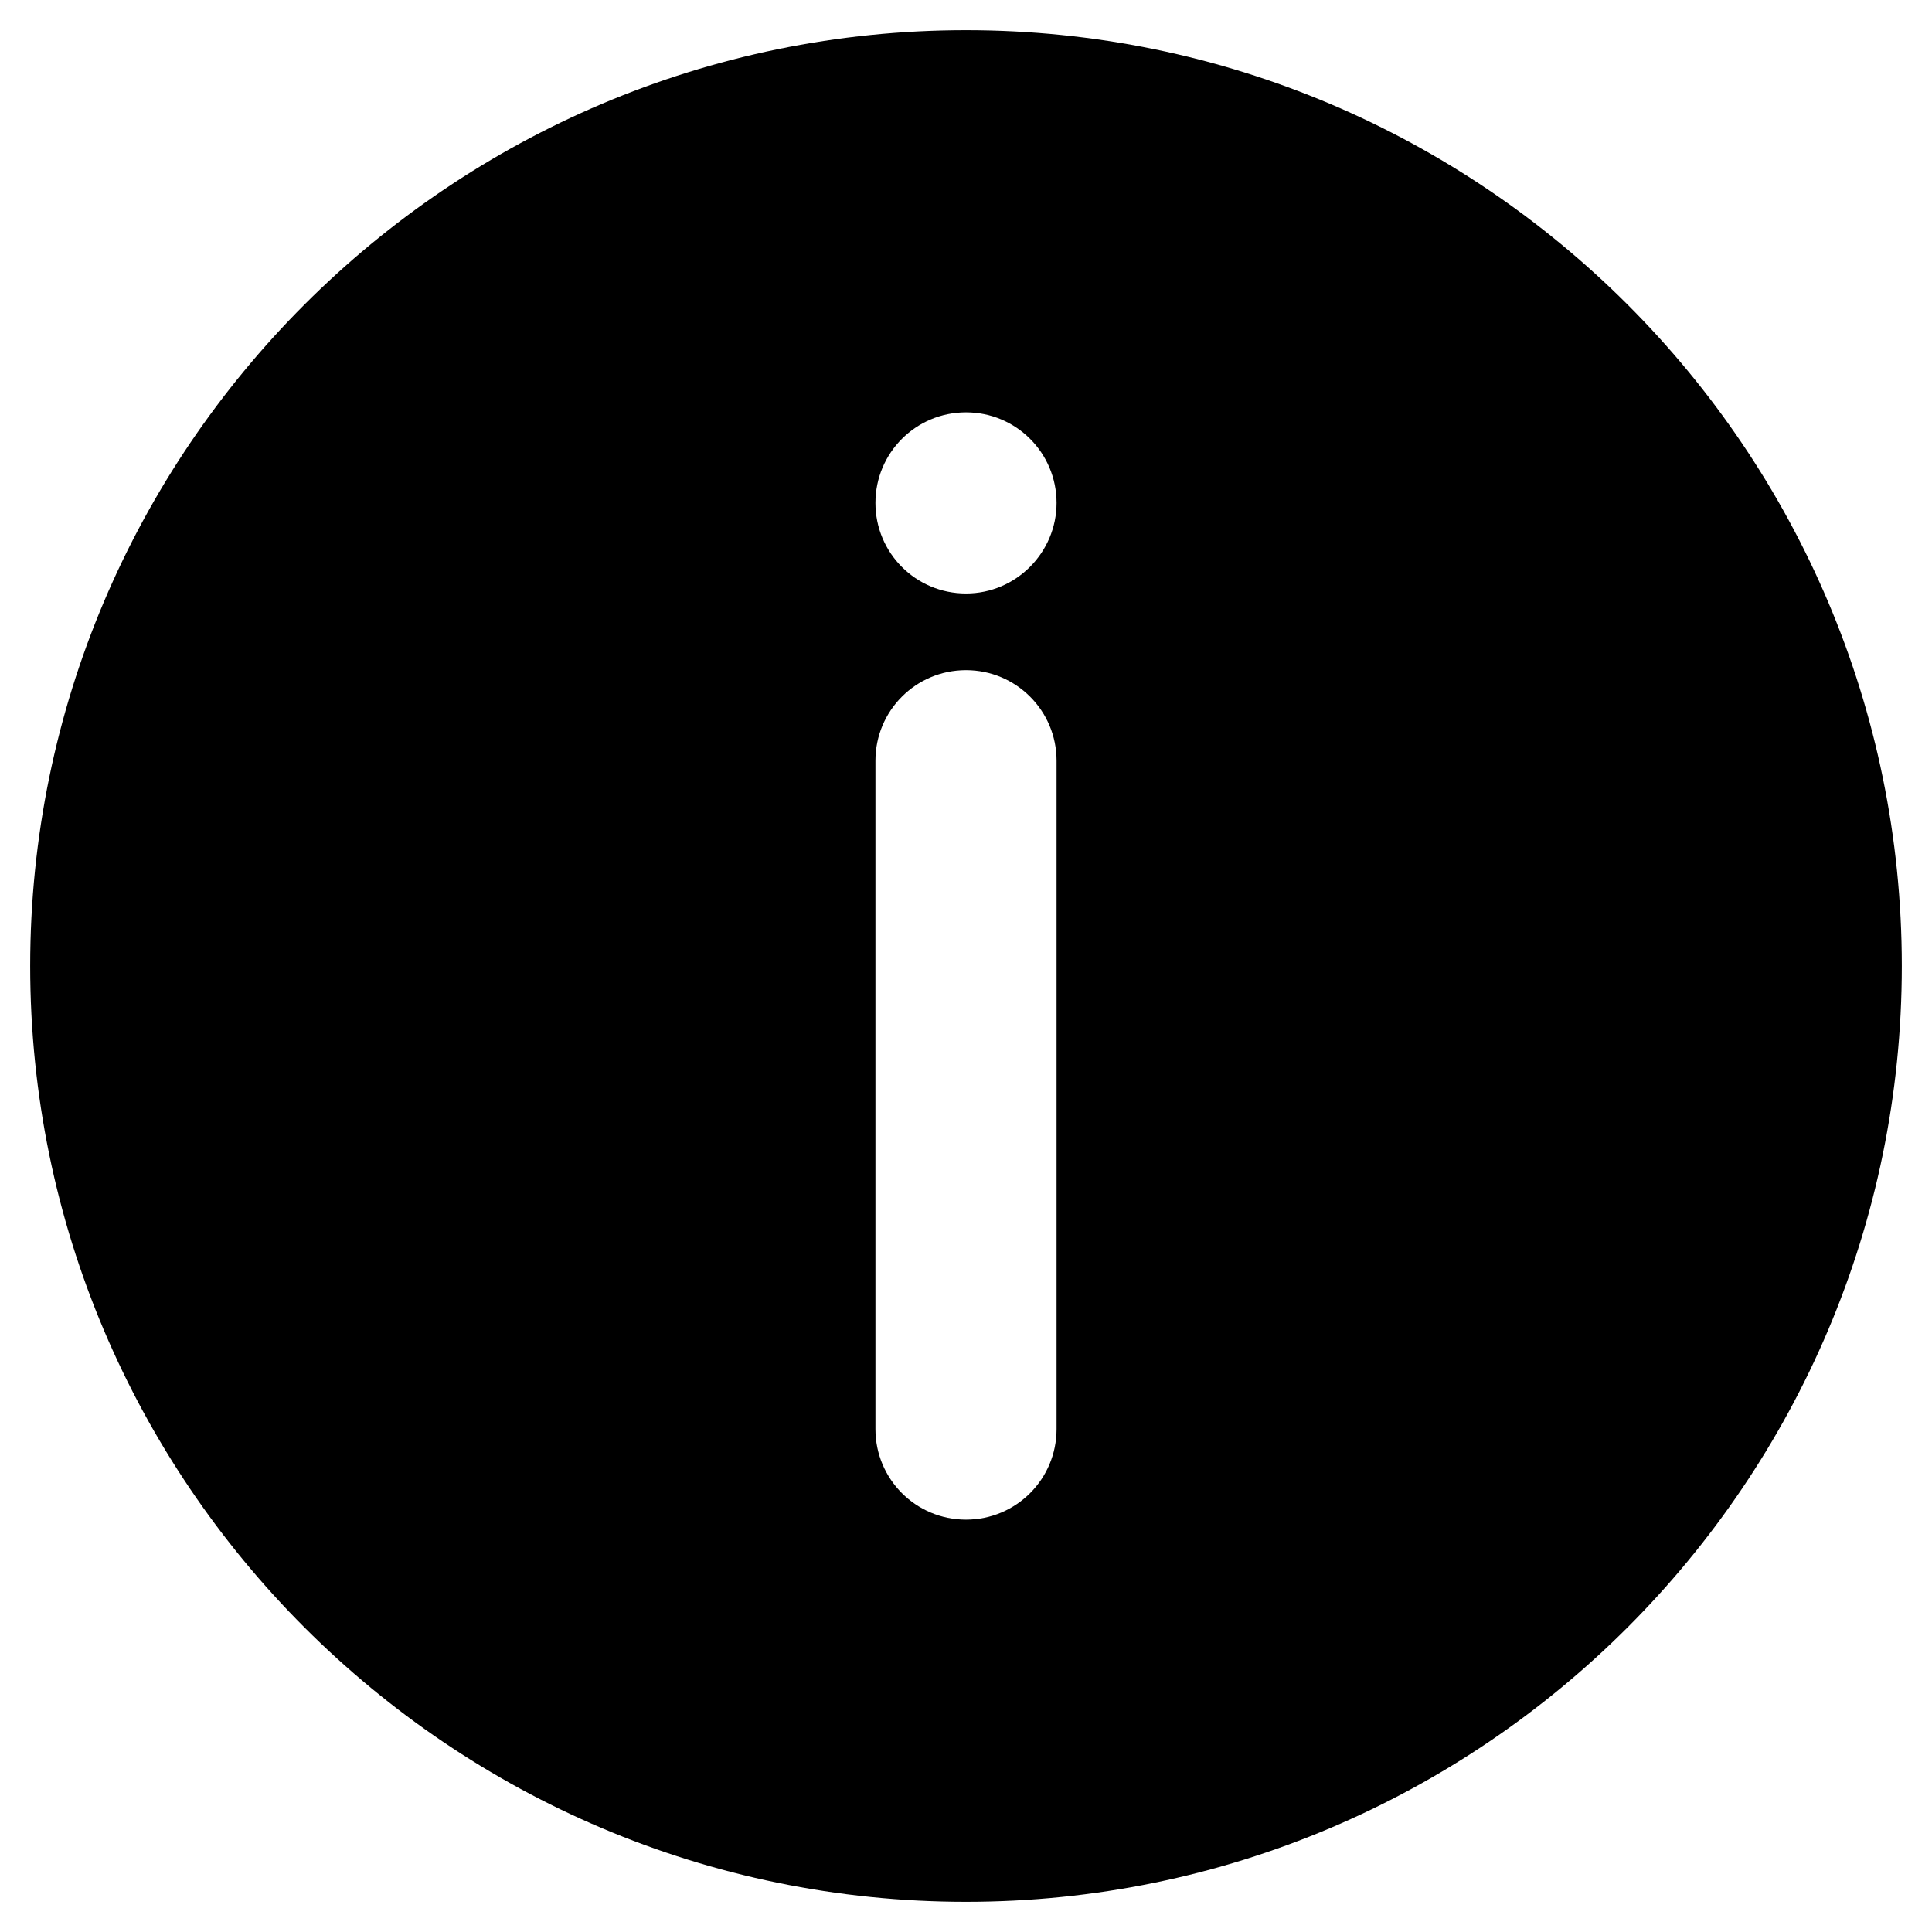 <?xml version="1.0" ?><svg id="Layer_2" style="enable-background:new 0 0 32 32;" version="1.1" viewBox="0 0 32 32" xml:space="preserve" xmlns="http://www.w3.org/2000/svg" xmlns:xlink="http://www.w3.org/1999/xlink"><g><path d="M16,0.5C7.45,0.5,0.5,7.45,0.5,16S7.45,31.5,16,31.5S31.5,24.55,31.5,16S24.55,0.5,16,0.5z M14.5,23.67   V12.6c0-0.83,0.67-1.5,1.5-1.5s1.5,0.67,1.5,1.5v11.07c0,0.83-0.67,1.5-1.5,1.5S14.5,24.5,14.5,23.67z    M16,9.83c-0.83,0-1.5-0.67-1.5-1.5c0-0.83,0.67-1.5,1.5-1.5s1.5,0.67,1.5,1.5   C17.5,9.15,16.83,9.83,16,9.83z"/></g></svg>